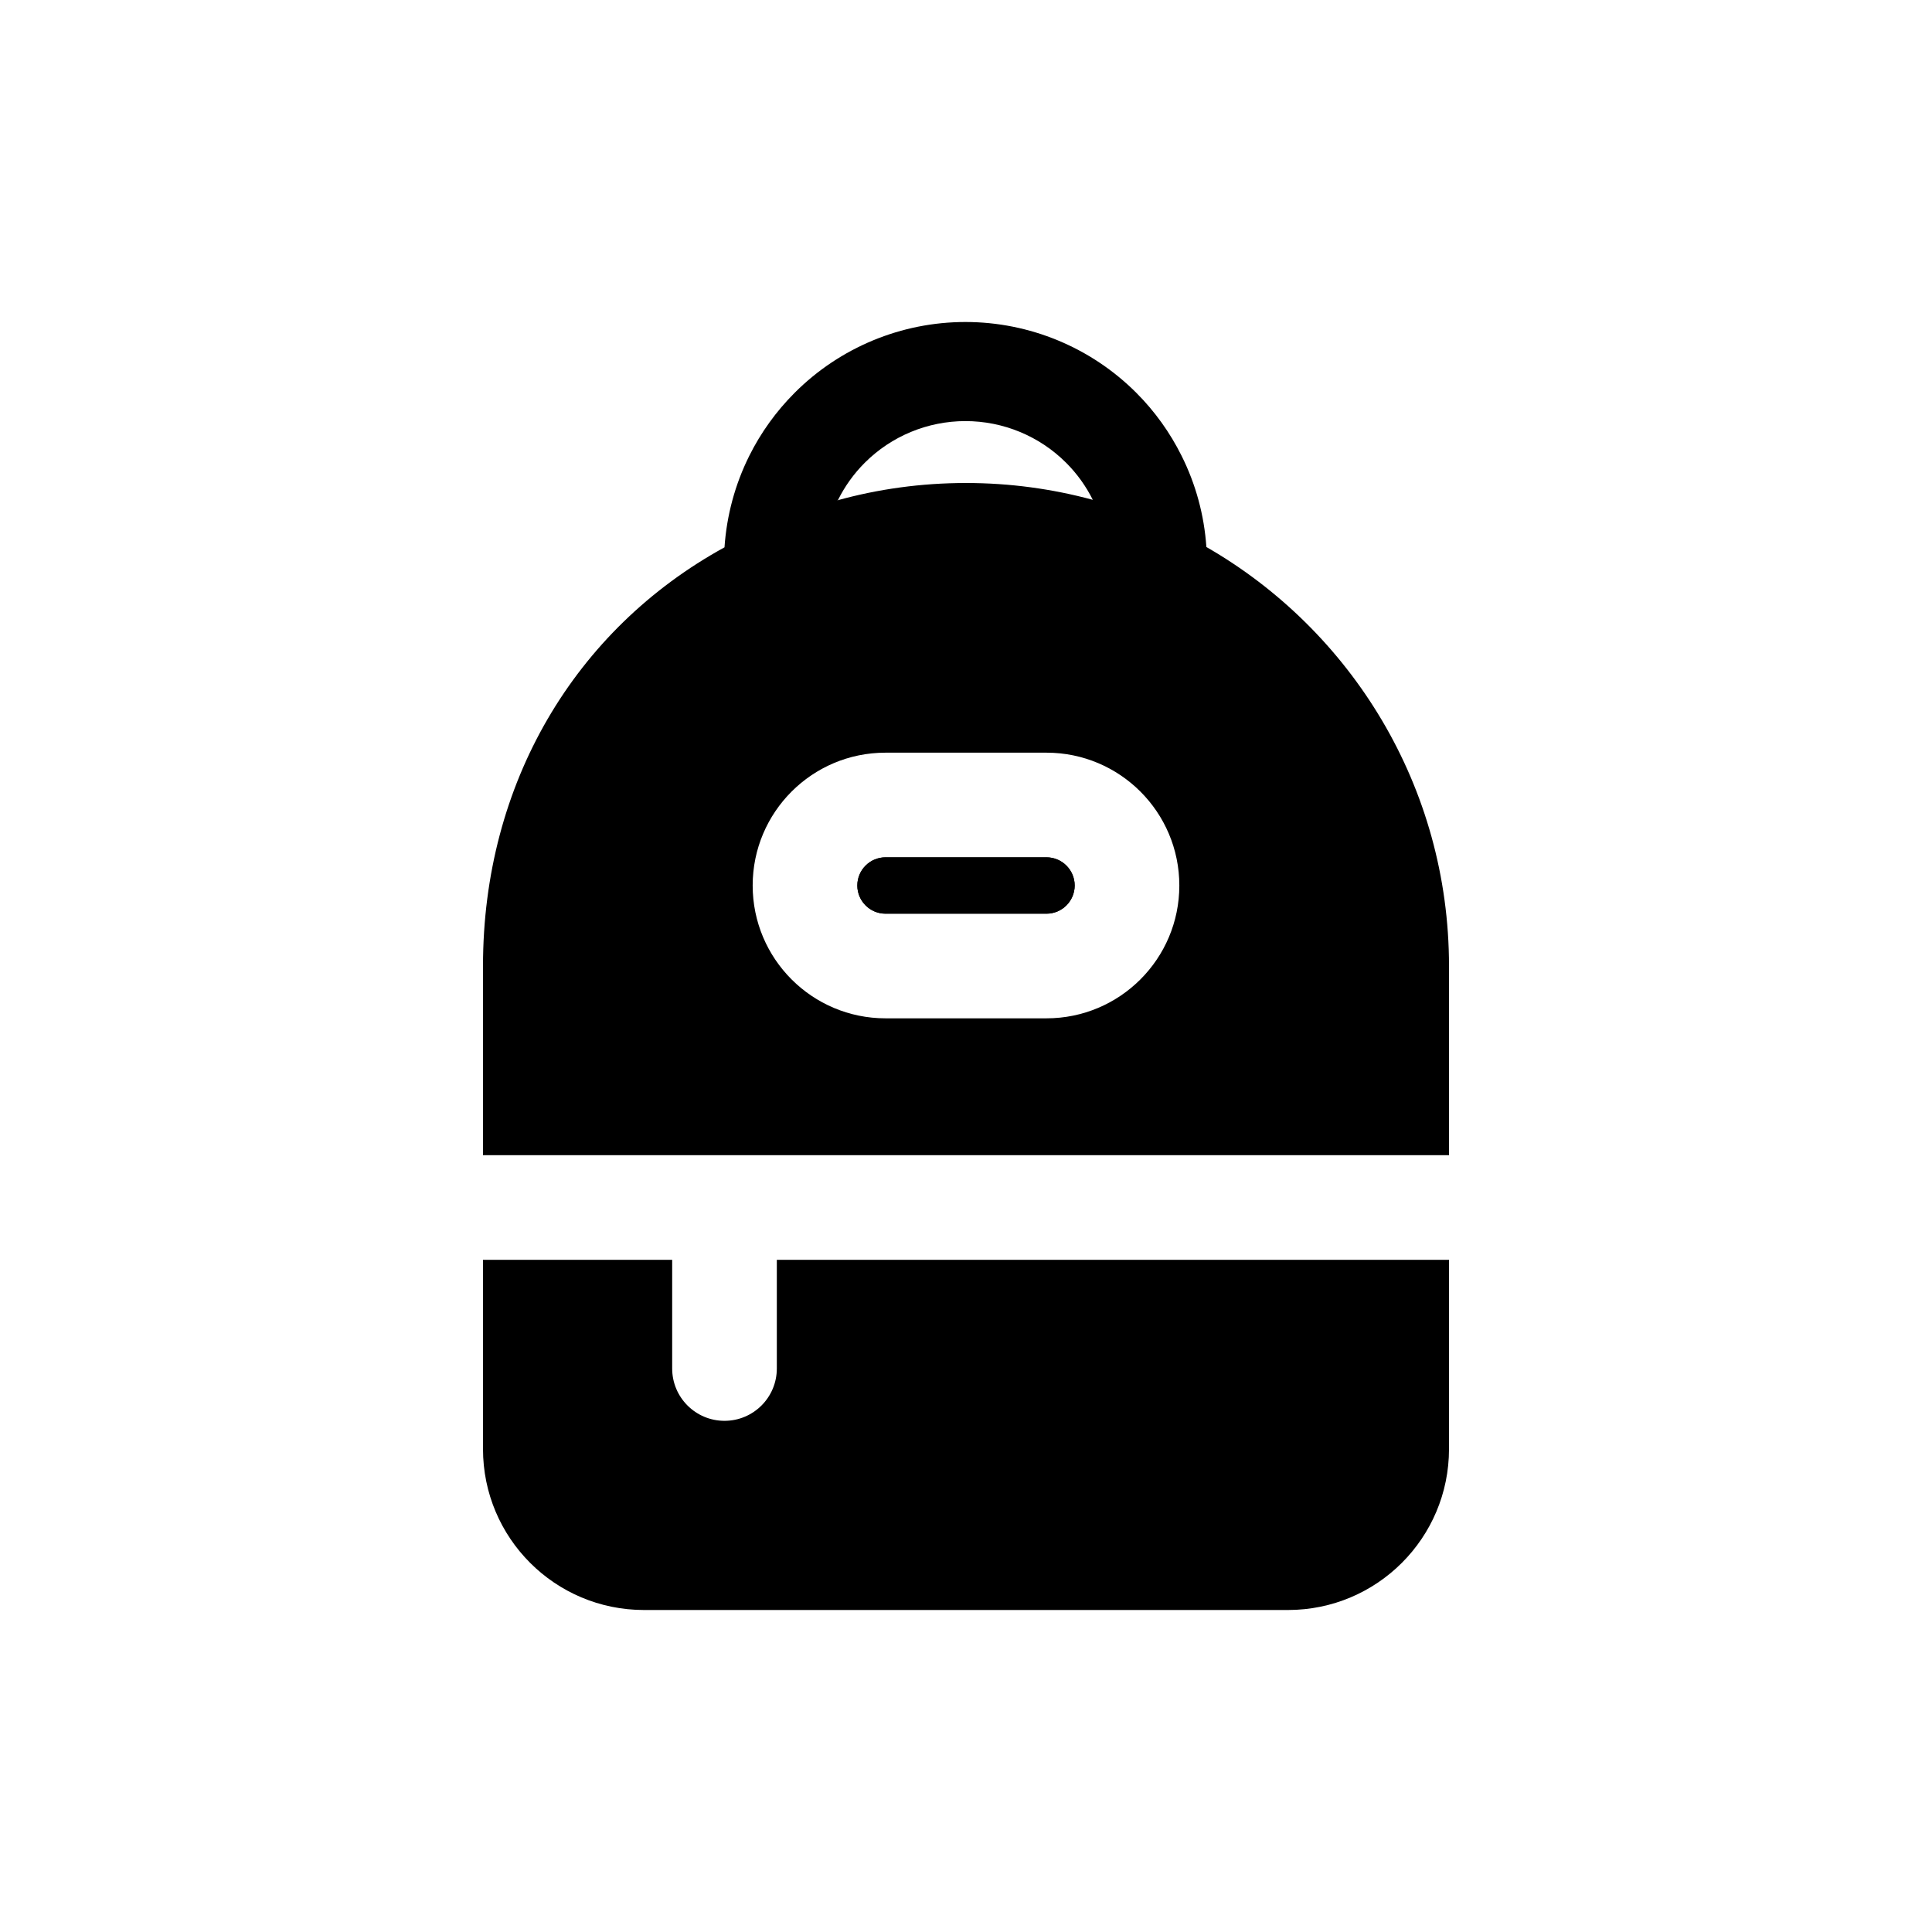 <svg width="24" height="24" viewBox="0 0 24 24" fill="none" xmlns="http://www.w3.org/2000/svg">
<path d="M11 10.65C10.807 10.65 10.65 10.807 10.65 11C10.65 11.193 10.807 11.35 11 11.35H13C13.193 11.35 13.35 11.193 13.35 11C13.35 10.807 13.193 10.65 13 10.65H11Z" fill="black"/>
<path d="M8 20C6.895 20 6 19.105 6 18V15.65H7.3H8.35V17C8.35 17.359 8.641 17.65 9 17.65C9.359 17.65 9.65 17.359 9.65 17V15.65H16.7H18V18C18 19.105 17.105 20 16 20H8Z" fill="black"/>
<path fill-rule="evenodd" clip-rule="evenodd" d="M9 6.799C9.027 6.401 9.132 6.015 9.308 5.662C9.451 5.375 9.641 5.11 9.872 4.879C10.434 4.316 11.198 4 11.993 4C12.789 4 13.552 4.316 14.115 4.879C14.346 5.11 14.535 5.375 14.678 5.662C14.854 6.014 14.959 6.398 14.986 6.795C16.787 7.83 18 9.773 18 12V14.35H6V12C6 9.731 7.142 7.819 9 6.799ZM12 6C11.445 6 10.907 6.075 10.396 6.217L10.41 6.211C10.494 6.042 10.606 5.885 10.742 5.749C11.074 5.417 11.524 5.231 11.993 5.231C12.462 5.231 12.912 5.417 13.244 5.749C13.38 5.885 13.491 6.04 13.575 6.209C13.073 6.073 12.545 6 12 6ZM11 9.35C10.089 9.35 9.35 10.089 9.35 11C9.35 11.911 10.089 12.65 11 12.65H13C13.911 12.65 14.65 11.911 14.65 11C14.65 10.089 13.911 9.35 13 9.35H11Z" fill="black"/>
<path fill-rule="evenodd" clip-rule="evenodd" d="M11 10.65C10.807 10.65 10.65 10.807 10.65 11C10.65 11.193 10.807 11.35 11 11.35H13C13.193 11.35 13.35 11.193 13.35 11C13.35 10.807 13.193 10.65 13 10.65H11Z" fill="black"/>
</svg>
